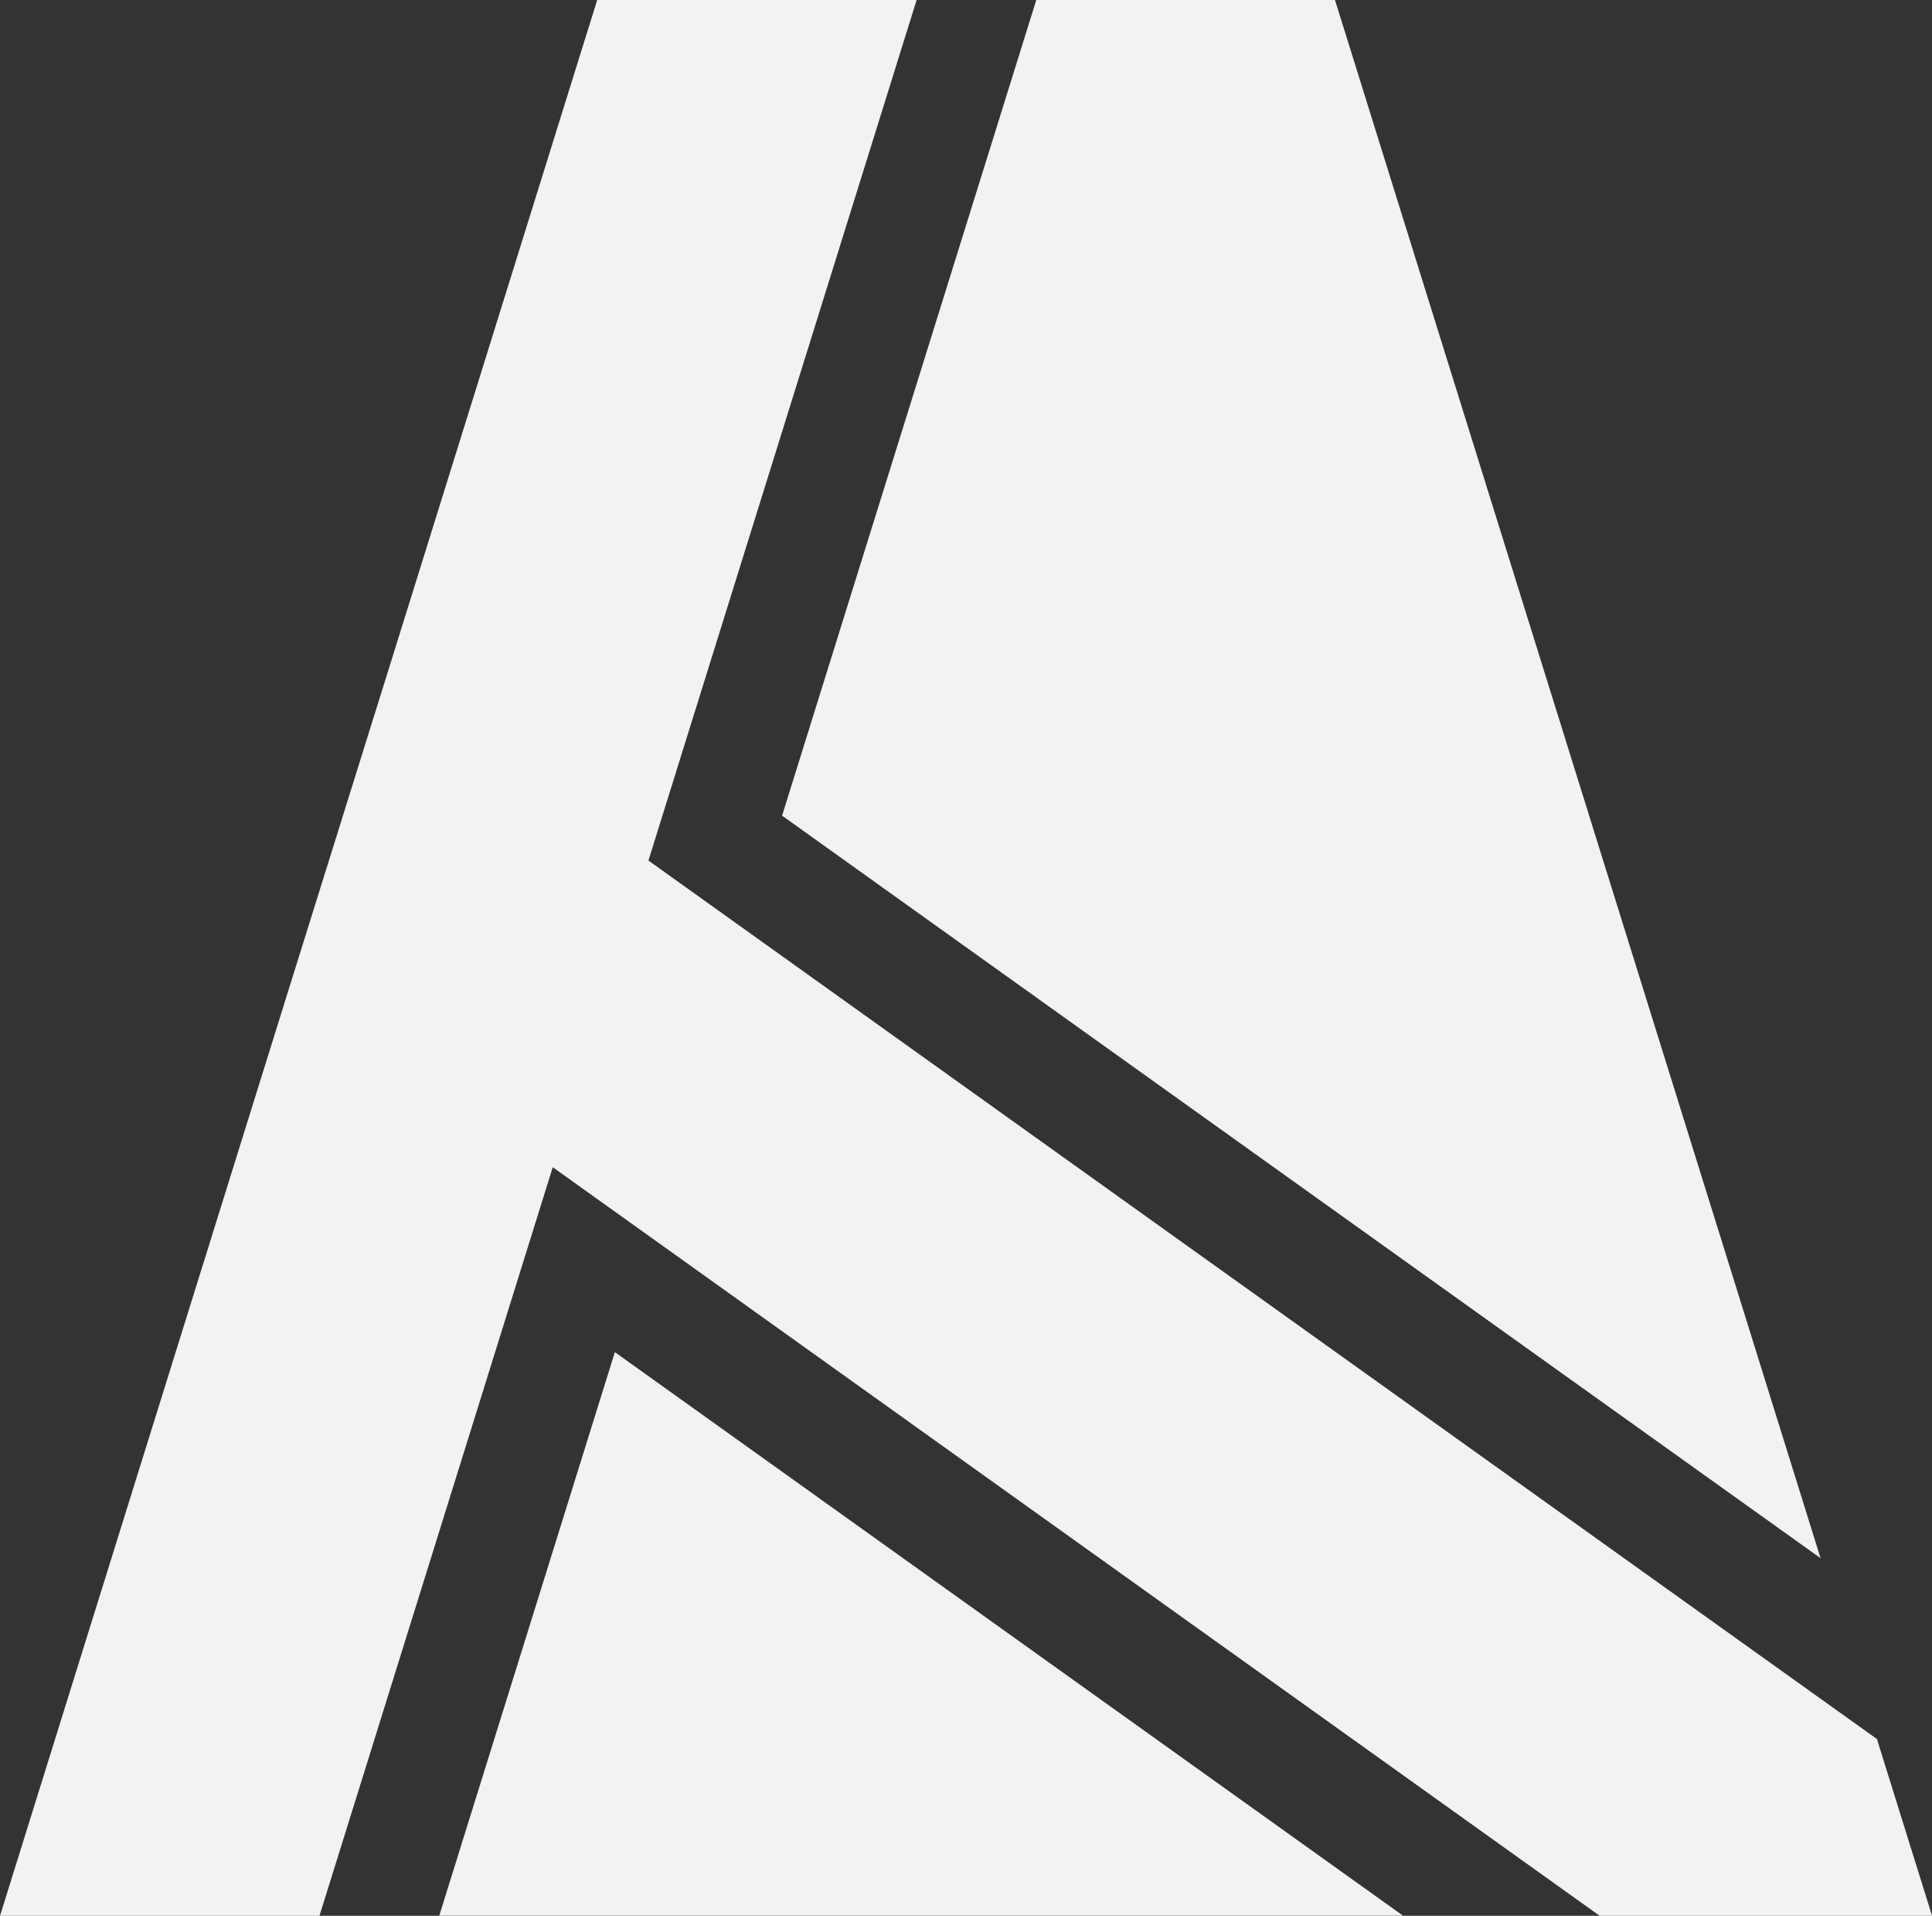 <svg xmlns="http://www.w3.org/2000/svg" width="80.747" height="80.061" viewBox="0 0 80.747 80.061">
  <rect x="0" y="0" width="80.747" height="80.061" fill="#333333" stroke="none"/>
  <g id="Logo_1" data-name="Logo 1" transform="translate(-102.429 -434.527)">
    <g id="Group_538" data-name="Group 538" transform="translate(102.429 434.527)">
      <path id="Path_3559" data-name="Path 3559" d="M180.874,507.2,163.7,494.923l-34.17-24.434,11.209-35.963h-13.35l-8.775,28.157-4,12.81-12.184,39.094h13.351l9.75-31.283,43.756,31.283h13.891Z" transform="translate(-102.429 -434.527)" fill="#f2f2f2"/>
      <path id="Path_3560" data-name="Path 3560" d="M132.454,550.5h40.281l-32.941-23.551Z" transform="translate(-114.096 -470.444)" fill="#f2f2f2"/>
      <path id="Path_3561" data-name="Path 3561" d="M187.252,491.035l12.042,8.607L179,434.527H166.516l-10.624,34.086Z" transform="translate(-123.205 -434.527)" fill="#f2f2f2"/>
    </g>
  </g>
</svg>
